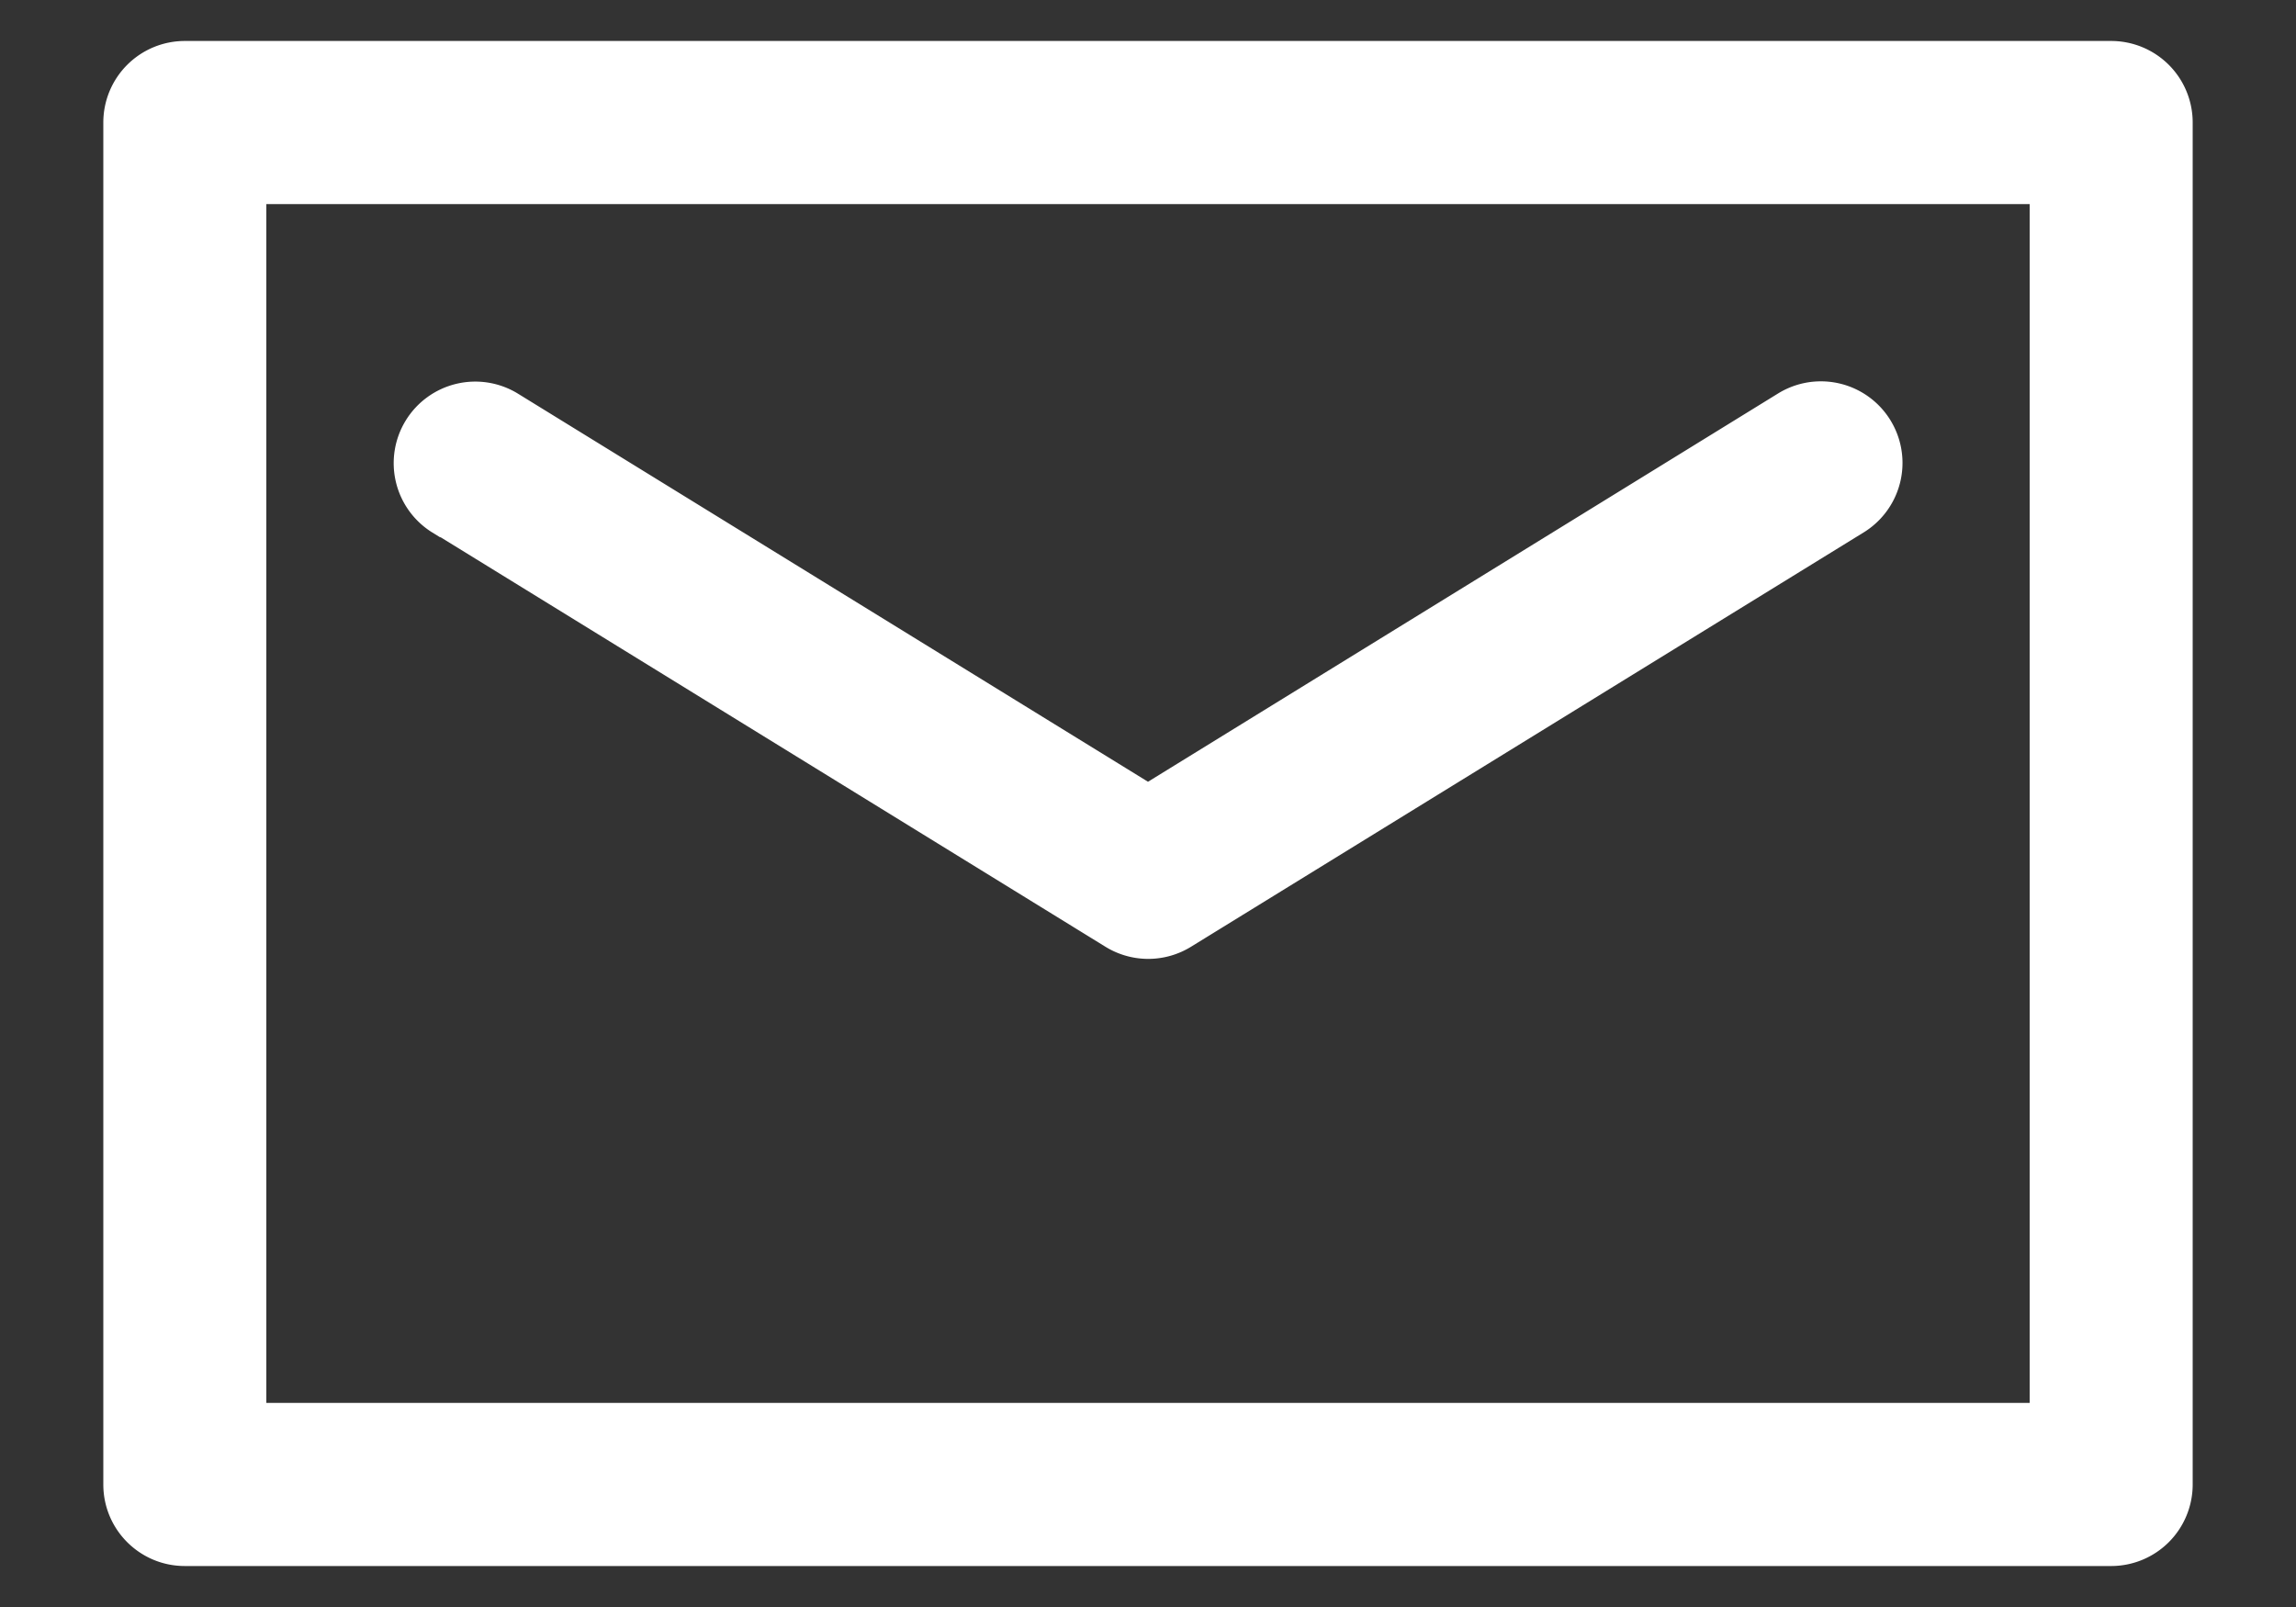 <svg width="20" height="14" fill="none" xmlns="http://www.w3.org/2000/svg"><rect width="100%" height="100%" fill="#333333" stroke="none"/><path d="M18.39.457H1.61a.61.61 0 00-.61.61v11.866c0 .337.273.61.61.61h16.78a.61.61 0 00.61-.61V1.067a.61.61 0 00-.61-.61zm-.61 11.865H2.22V1.678h15.56v10.644z" fill="#fff" stroke="#fff" stroke-width=".2"/><path d="M3.822 4.553l5.86 3.61a.61.61 0 00.64 0l5.86-3.61a.61.61 0 10-.641-1.04L10 6.928 4.46 3.515a.61.61 0 00-.64 1.04z" fill="#fff" stroke="#fff" stroke-width=".2"/></svg>
